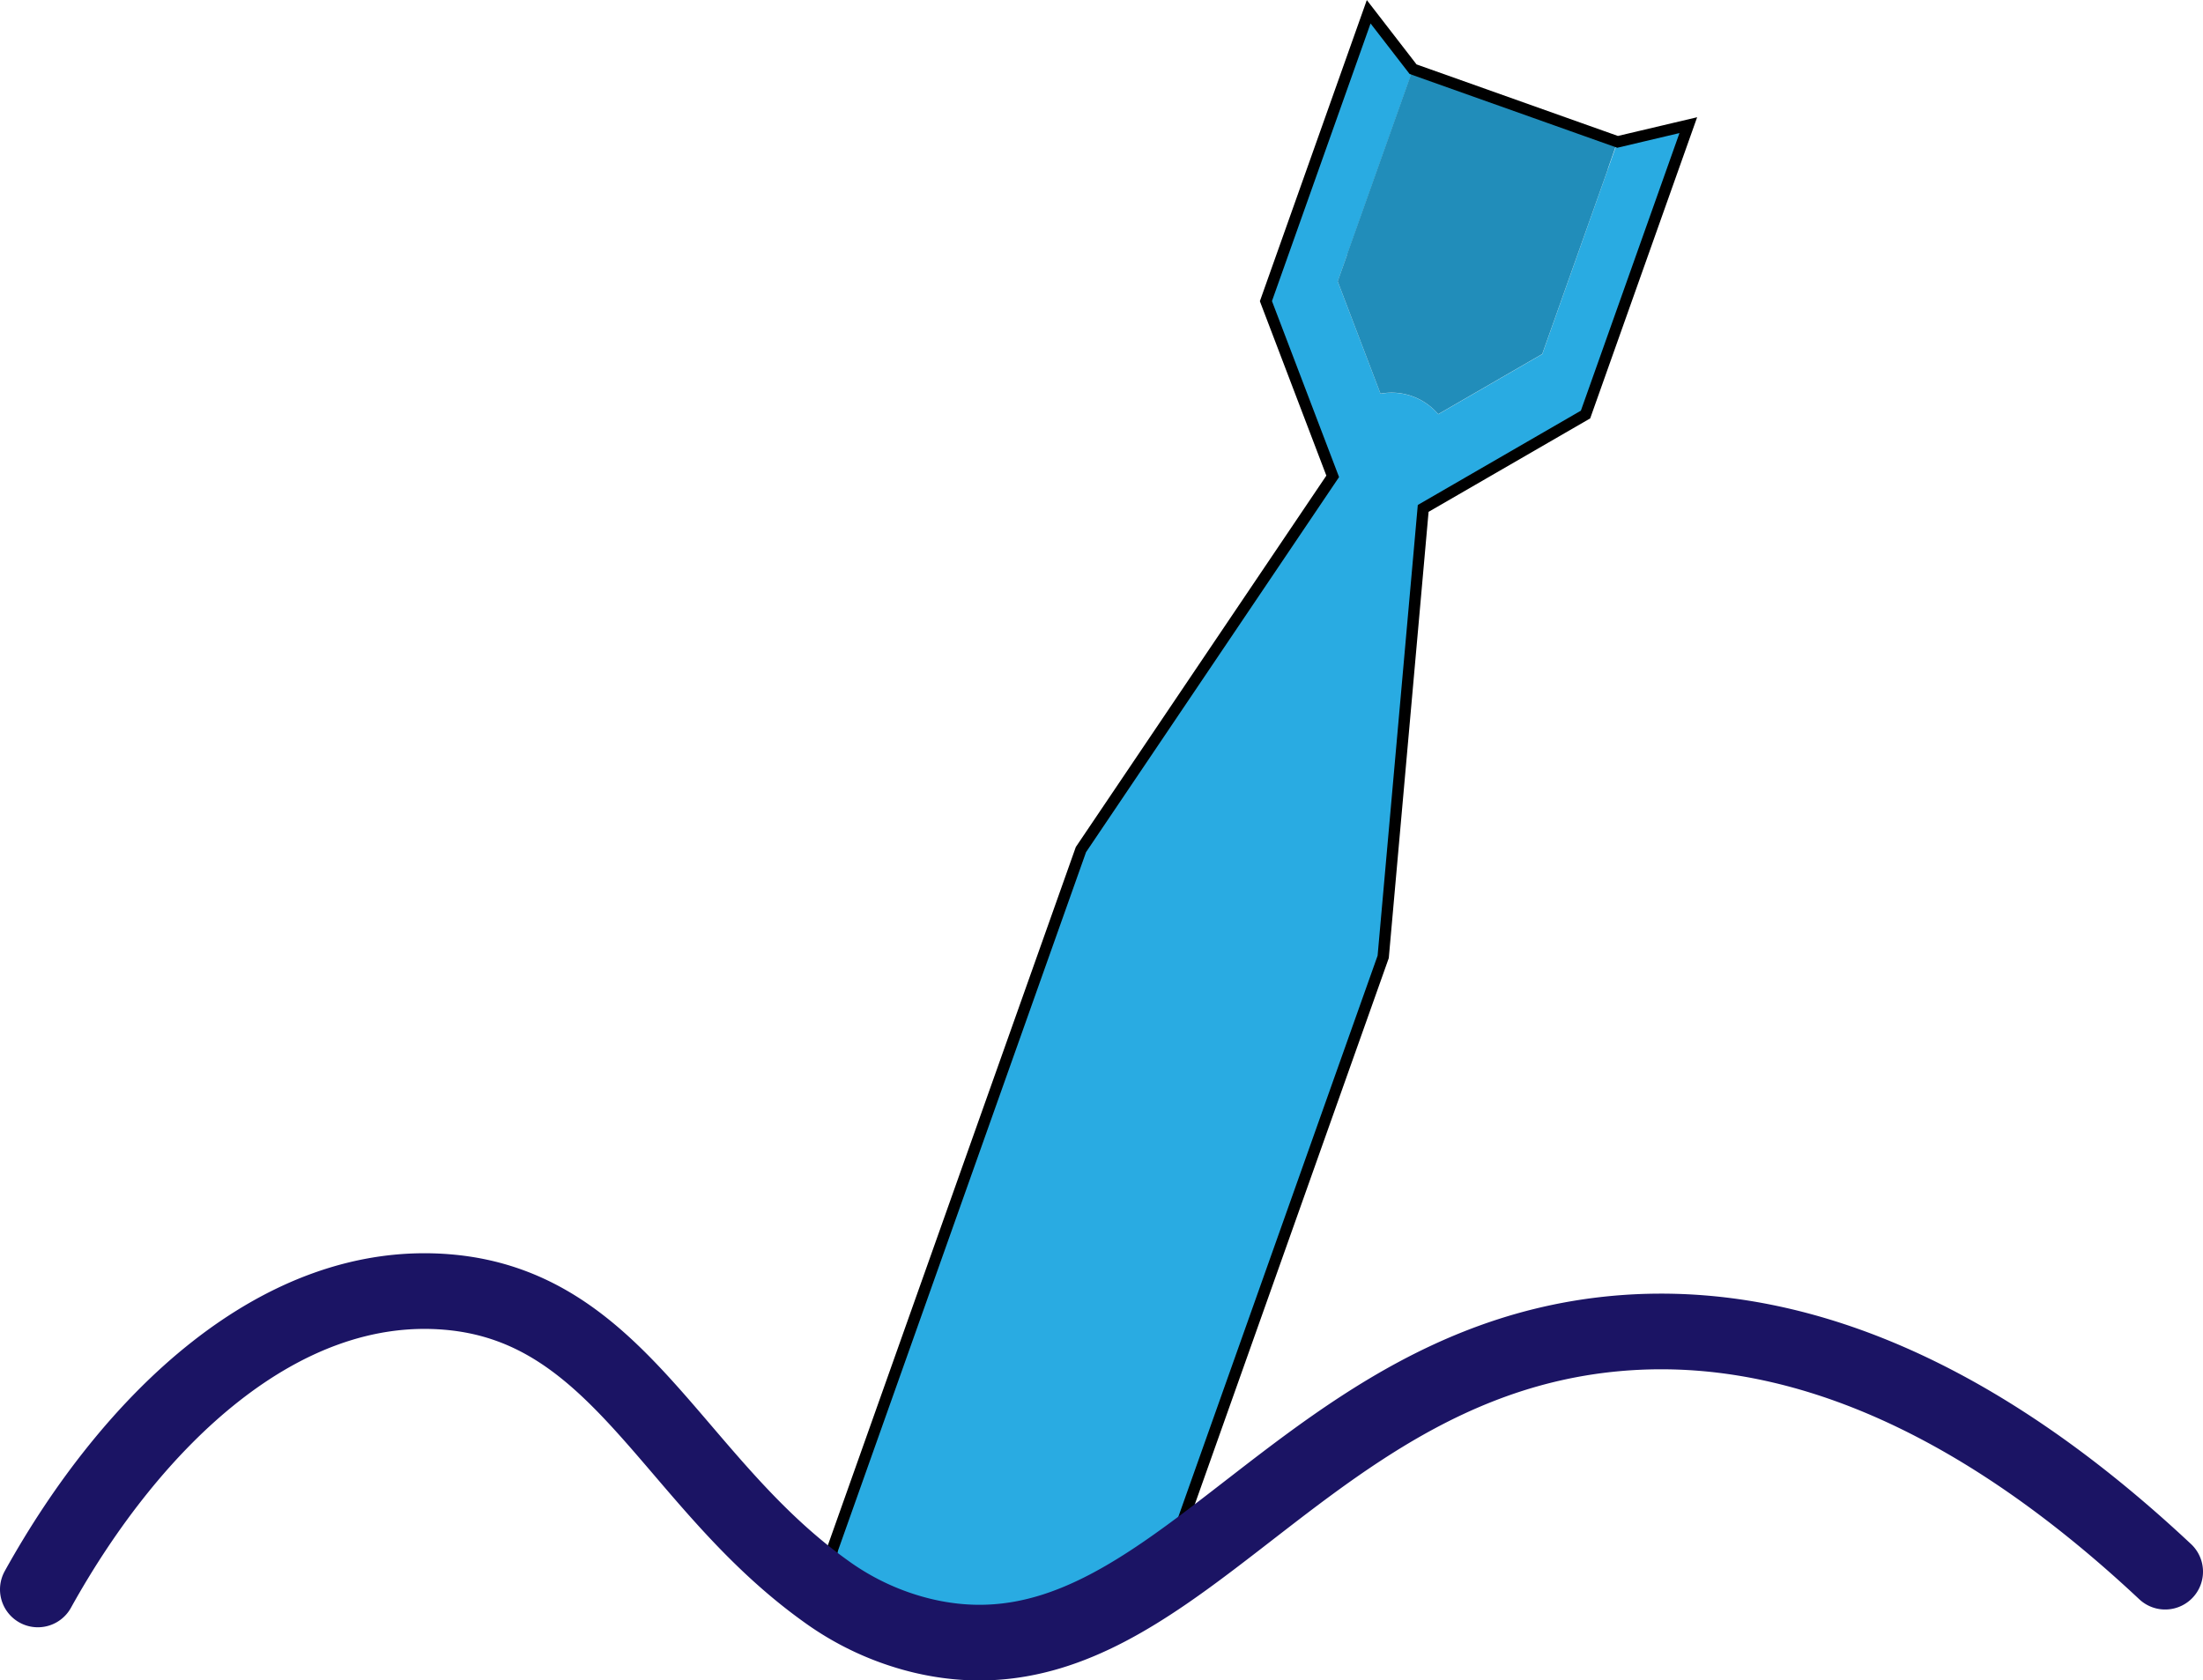 <svg xmlns="http://www.w3.org/2000/svg" viewBox="0 0 1164.43 888.46"><defs><style>.cls-1{fill:#29abe2;}.cls-2{fill:#218dba;}.cls-3,.cls-4{fill:none;stroke-miterlimit:10;}.cls-3{stroke:#000;stroke-width:6px;}.cls-4{stroke:#1b1464;stroke-linecap:round;stroke-width:40px;}</style></defs><g id="Vrstva_2" data-name="Vrstva 2"><g id="Vrstva_3" data-name="Vrstva 3"><path class="cls-1" d="M892.38,66.17l-54.32,153-85.81,49.63L731.11,505.9,615.4,831.84C575.7,859,536,876.46,487.34,864.78a144.64,144.64,0,0,1-51-23.61,155.8,155.8,0,0,1,3.8-22.41l131.2-369.58L704.42,251.85l-35.3-92.63,54.32-153L746.9,36.58l-.08.22-34.75,97.9-5,14.11,22.62,59.36.13,0a32.37,32.37,0,0,1,30.3,10.75l.08.11,55-31.81L849.9,89.38,855,75Z"/><path class="cls-2" d="M849.82,89.35l.08,0-34.72,97.81-55,31.81-.08-.11a32.37,32.37,0,0,0-30.3-10.75l-.13,0-22.62-59.36,5-14.11-.05-.12,34.72-97.81.08,0,108,38.35Z"/><path class="cls-3" d="M892.38,66.17l-54.32,153-85.81,49.63L731.11,505.9,615.4,831.84C575.7,859,536,876.46,487.34,864.78a144.64,144.64,0,0,1-51-23.61,155.8,155.8,0,0,1,3.8-22.41l131.2-369.58L704.42,251.85l-35.3-92.63,54.32-153L746.9,36.58,855,75Z"/><path class="cls-4" d="M20,840.35C70.1,750.07,148.24,675.76,236.42,683.1c91.47,7.61,118.63,99.77,199.93,158.07a144.64,144.64,0,0,0,51,23.61C536,876.46,575.7,859,615.4,831.84c66-45.16,132-117.15,238.9-126.82,121.92-11,225.52,65.41,290.13,125.93"/></g></g></svg>